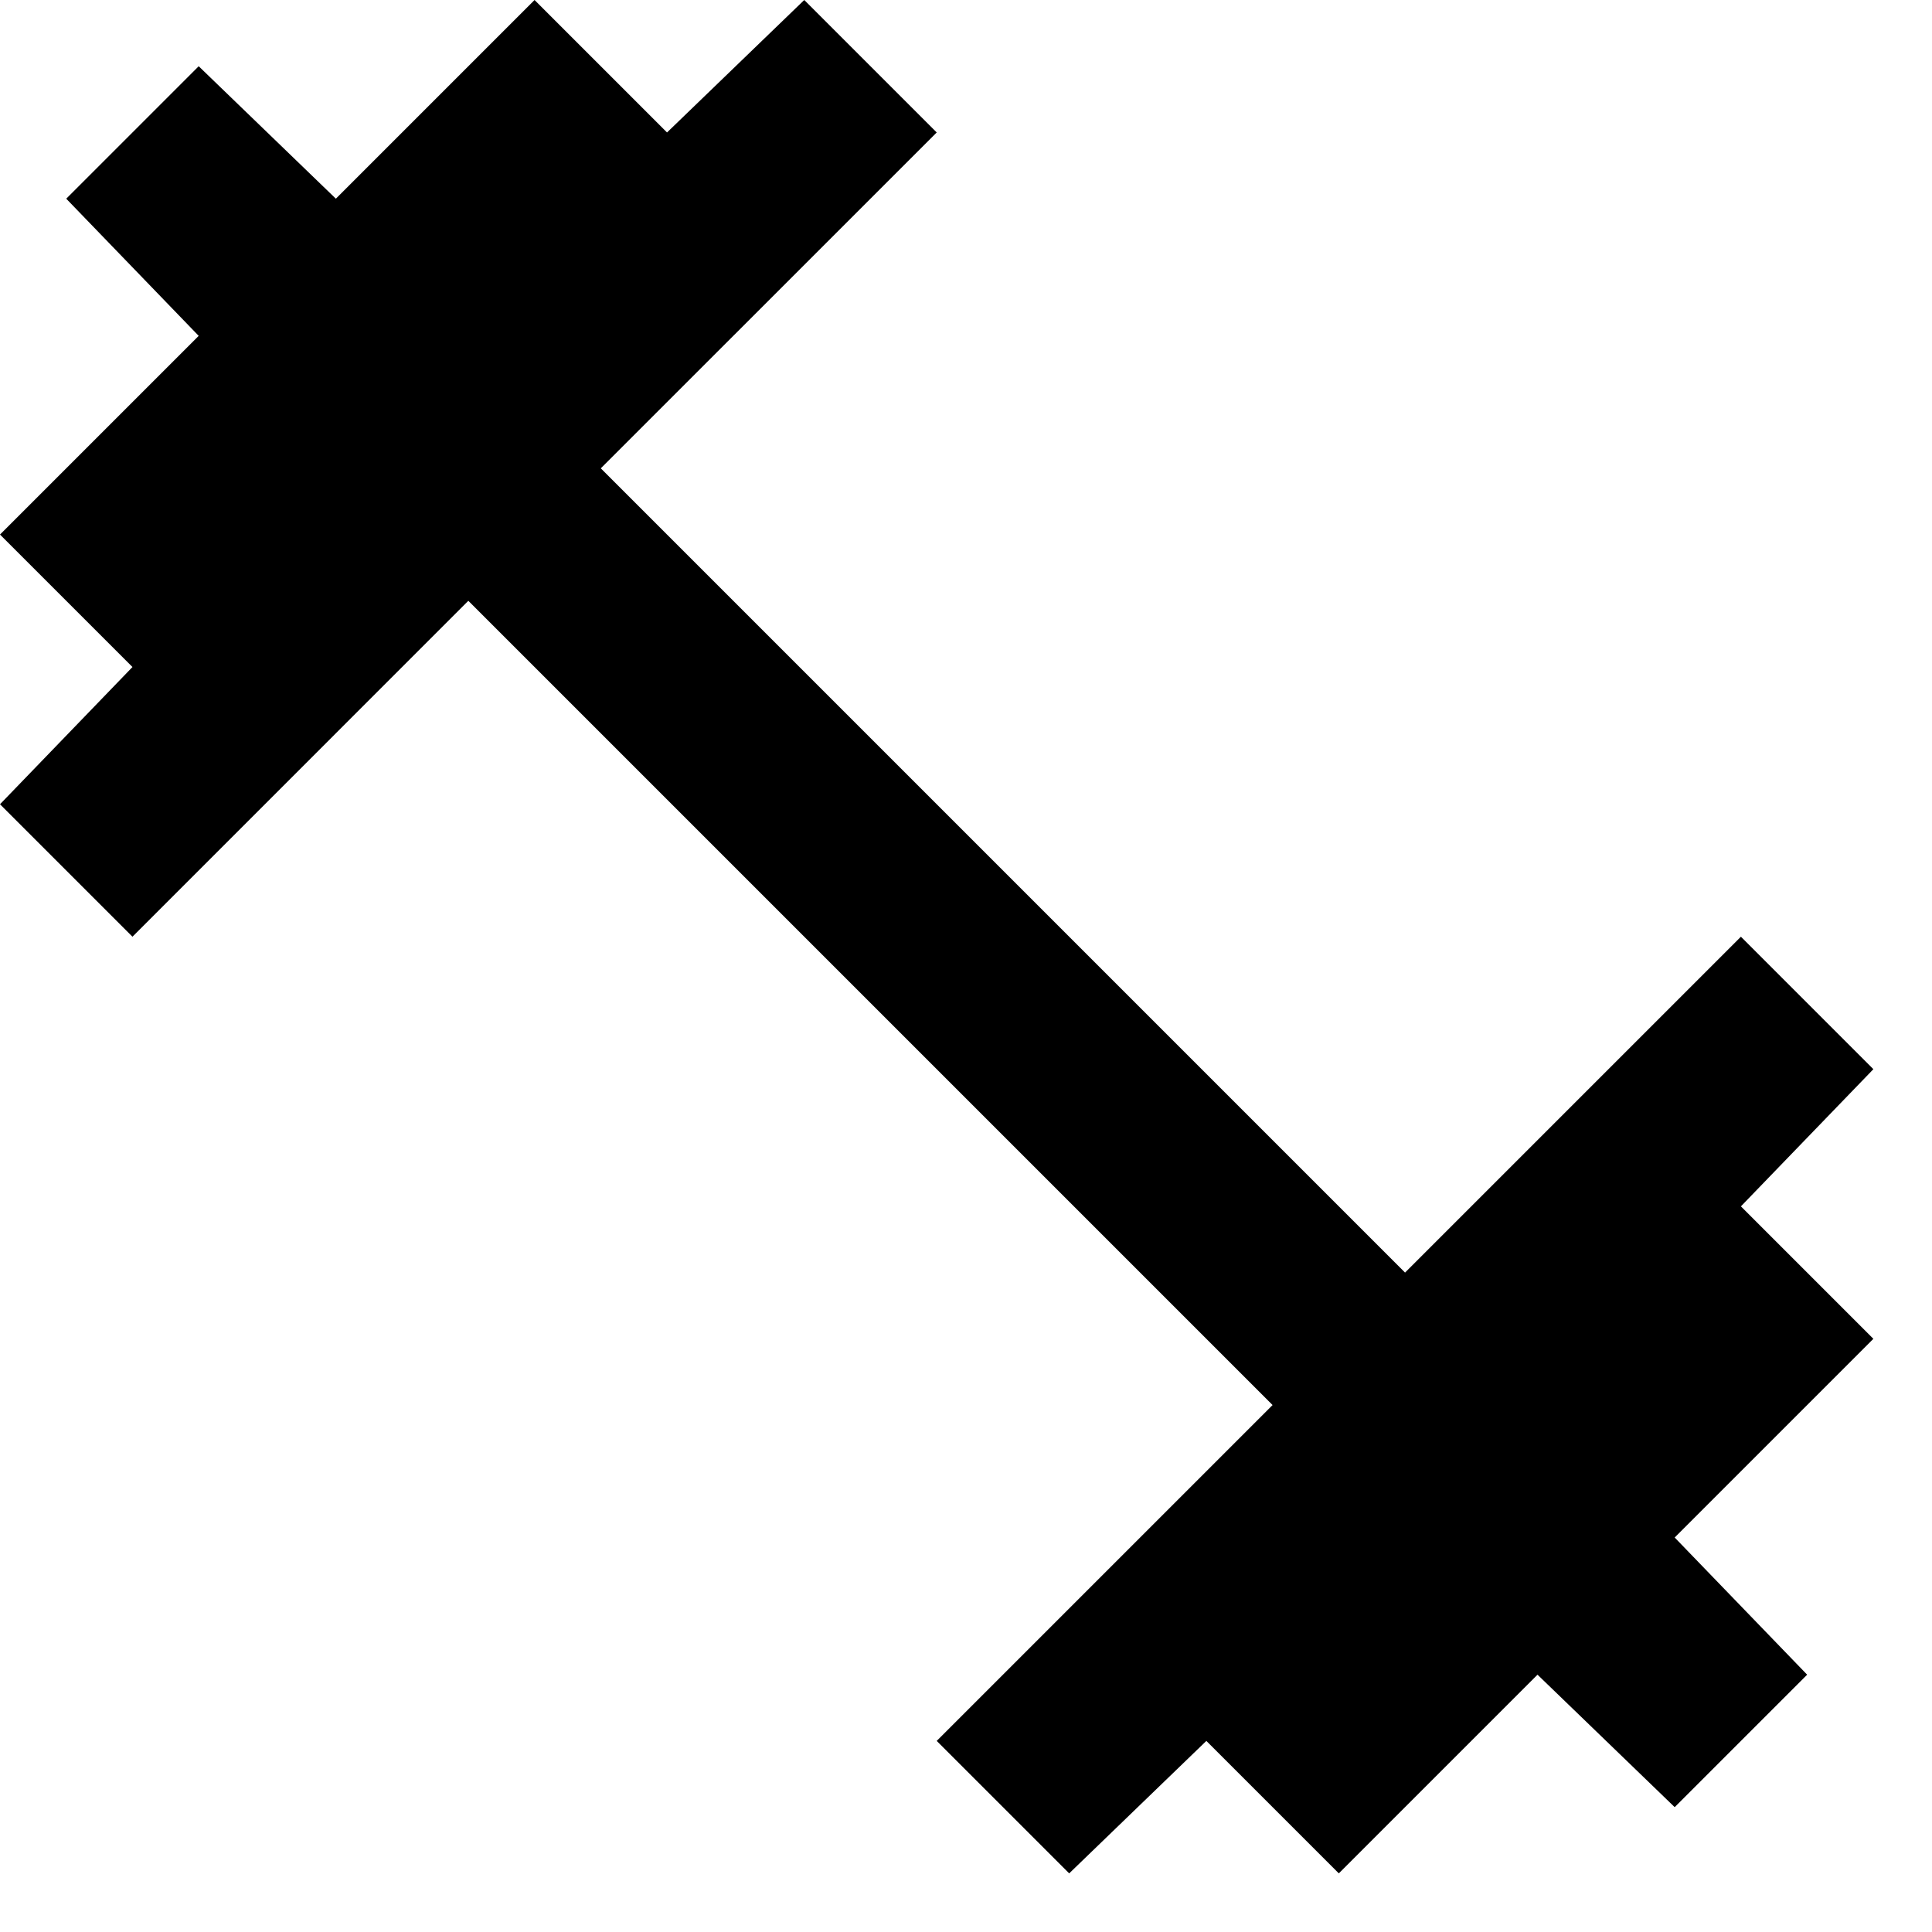 <svg width="32" height="32" viewBox="0 0 32 32" fill="none" xmlns="http://www.w3.org/2000/svg">
<path d="M17.709 31.029L15.515 28.835L21.078 23.272L7.757 9.951L2.194 15.515L0 13.321L2.194 11.048L0 8.854L3.291 5.563L1.097 3.291L3.291 1.097L5.563 3.291L8.854 0L11.048 2.194L13.321 0L15.515 2.194L9.951 7.757L23.272 21.078L28.835 15.515L31.029 17.709L28.835 19.981L31.029 22.175L27.738 25.466L29.932 27.738L27.738 29.932L25.466 27.738L22.175 31.029L19.981 28.835L17.709 31.029Z" fill="currentColor"/>
</svg>
